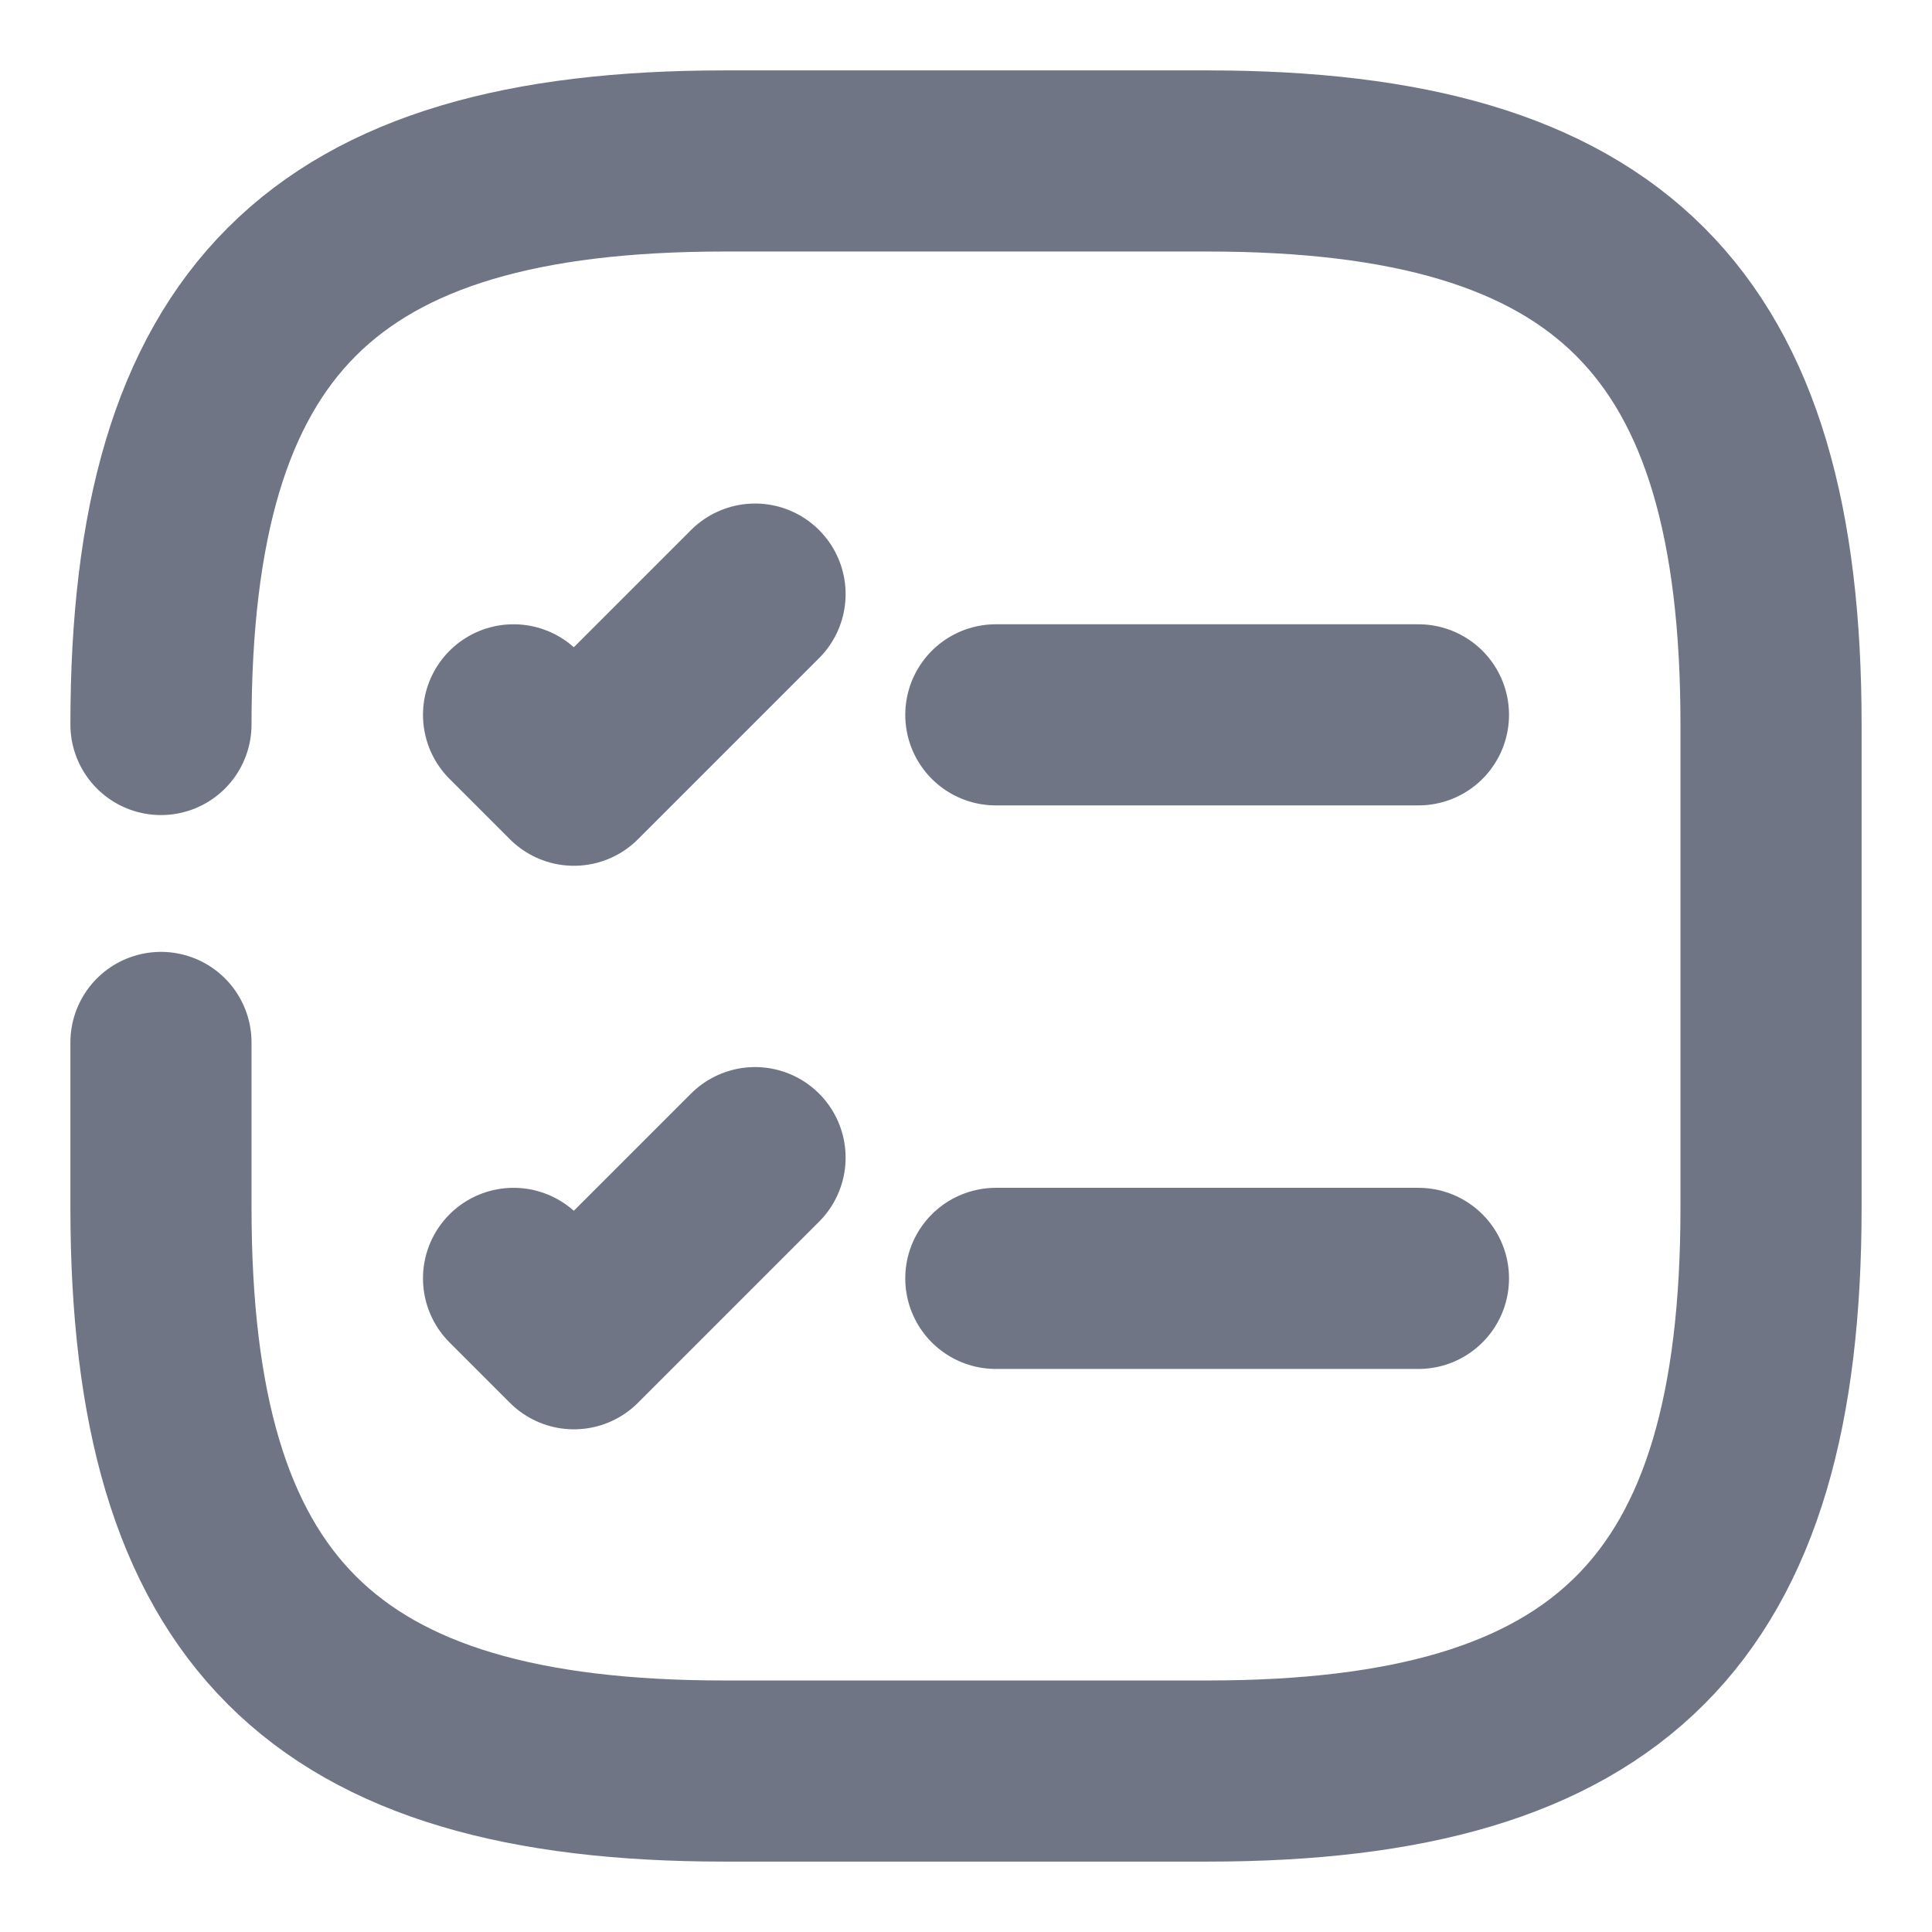 <svg width="16" height="16" viewBox="0 0 16 16" fill="none" xmlns="http://www.w3.org/2000/svg">
<path d="M8.247 5.92H11.747" stroke="#707585" stroke-width="1.5" stroke-linecap="round" stroke-linejoin="round"/>
<path d="M4.253 5.92L4.753 6.42L6.253 4.92" stroke="#707585" stroke-width="1.5" stroke-linecap="round" stroke-linejoin="round"/>
<path d="M8.247 10.587H11.747" stroke="#707585" stroke-width="1.5" stroke-linecap="round" stroke-linejoin="round"/>
<path d="M4.253 10.587L4.753 11.087L6.253 9.587" stroke="#707585" stroke-width="1.5" stroke-linecap="round" stroke-linejoin="round"/>
<path d="M1.333 8.633V10C1.333 13.333 2.667 14.667 6 14.667H10C13.333 14.667 14.667 13.333 14.667 10V6C14.667 2.667 13.333 1.333 10 1.333H6C2.667 1.333 1.333 2.667 1.333 6" stroke="#707585" stroke-width="1.5" stroke-linecap="round" stroke-linejoin="round"/>
</svg>

